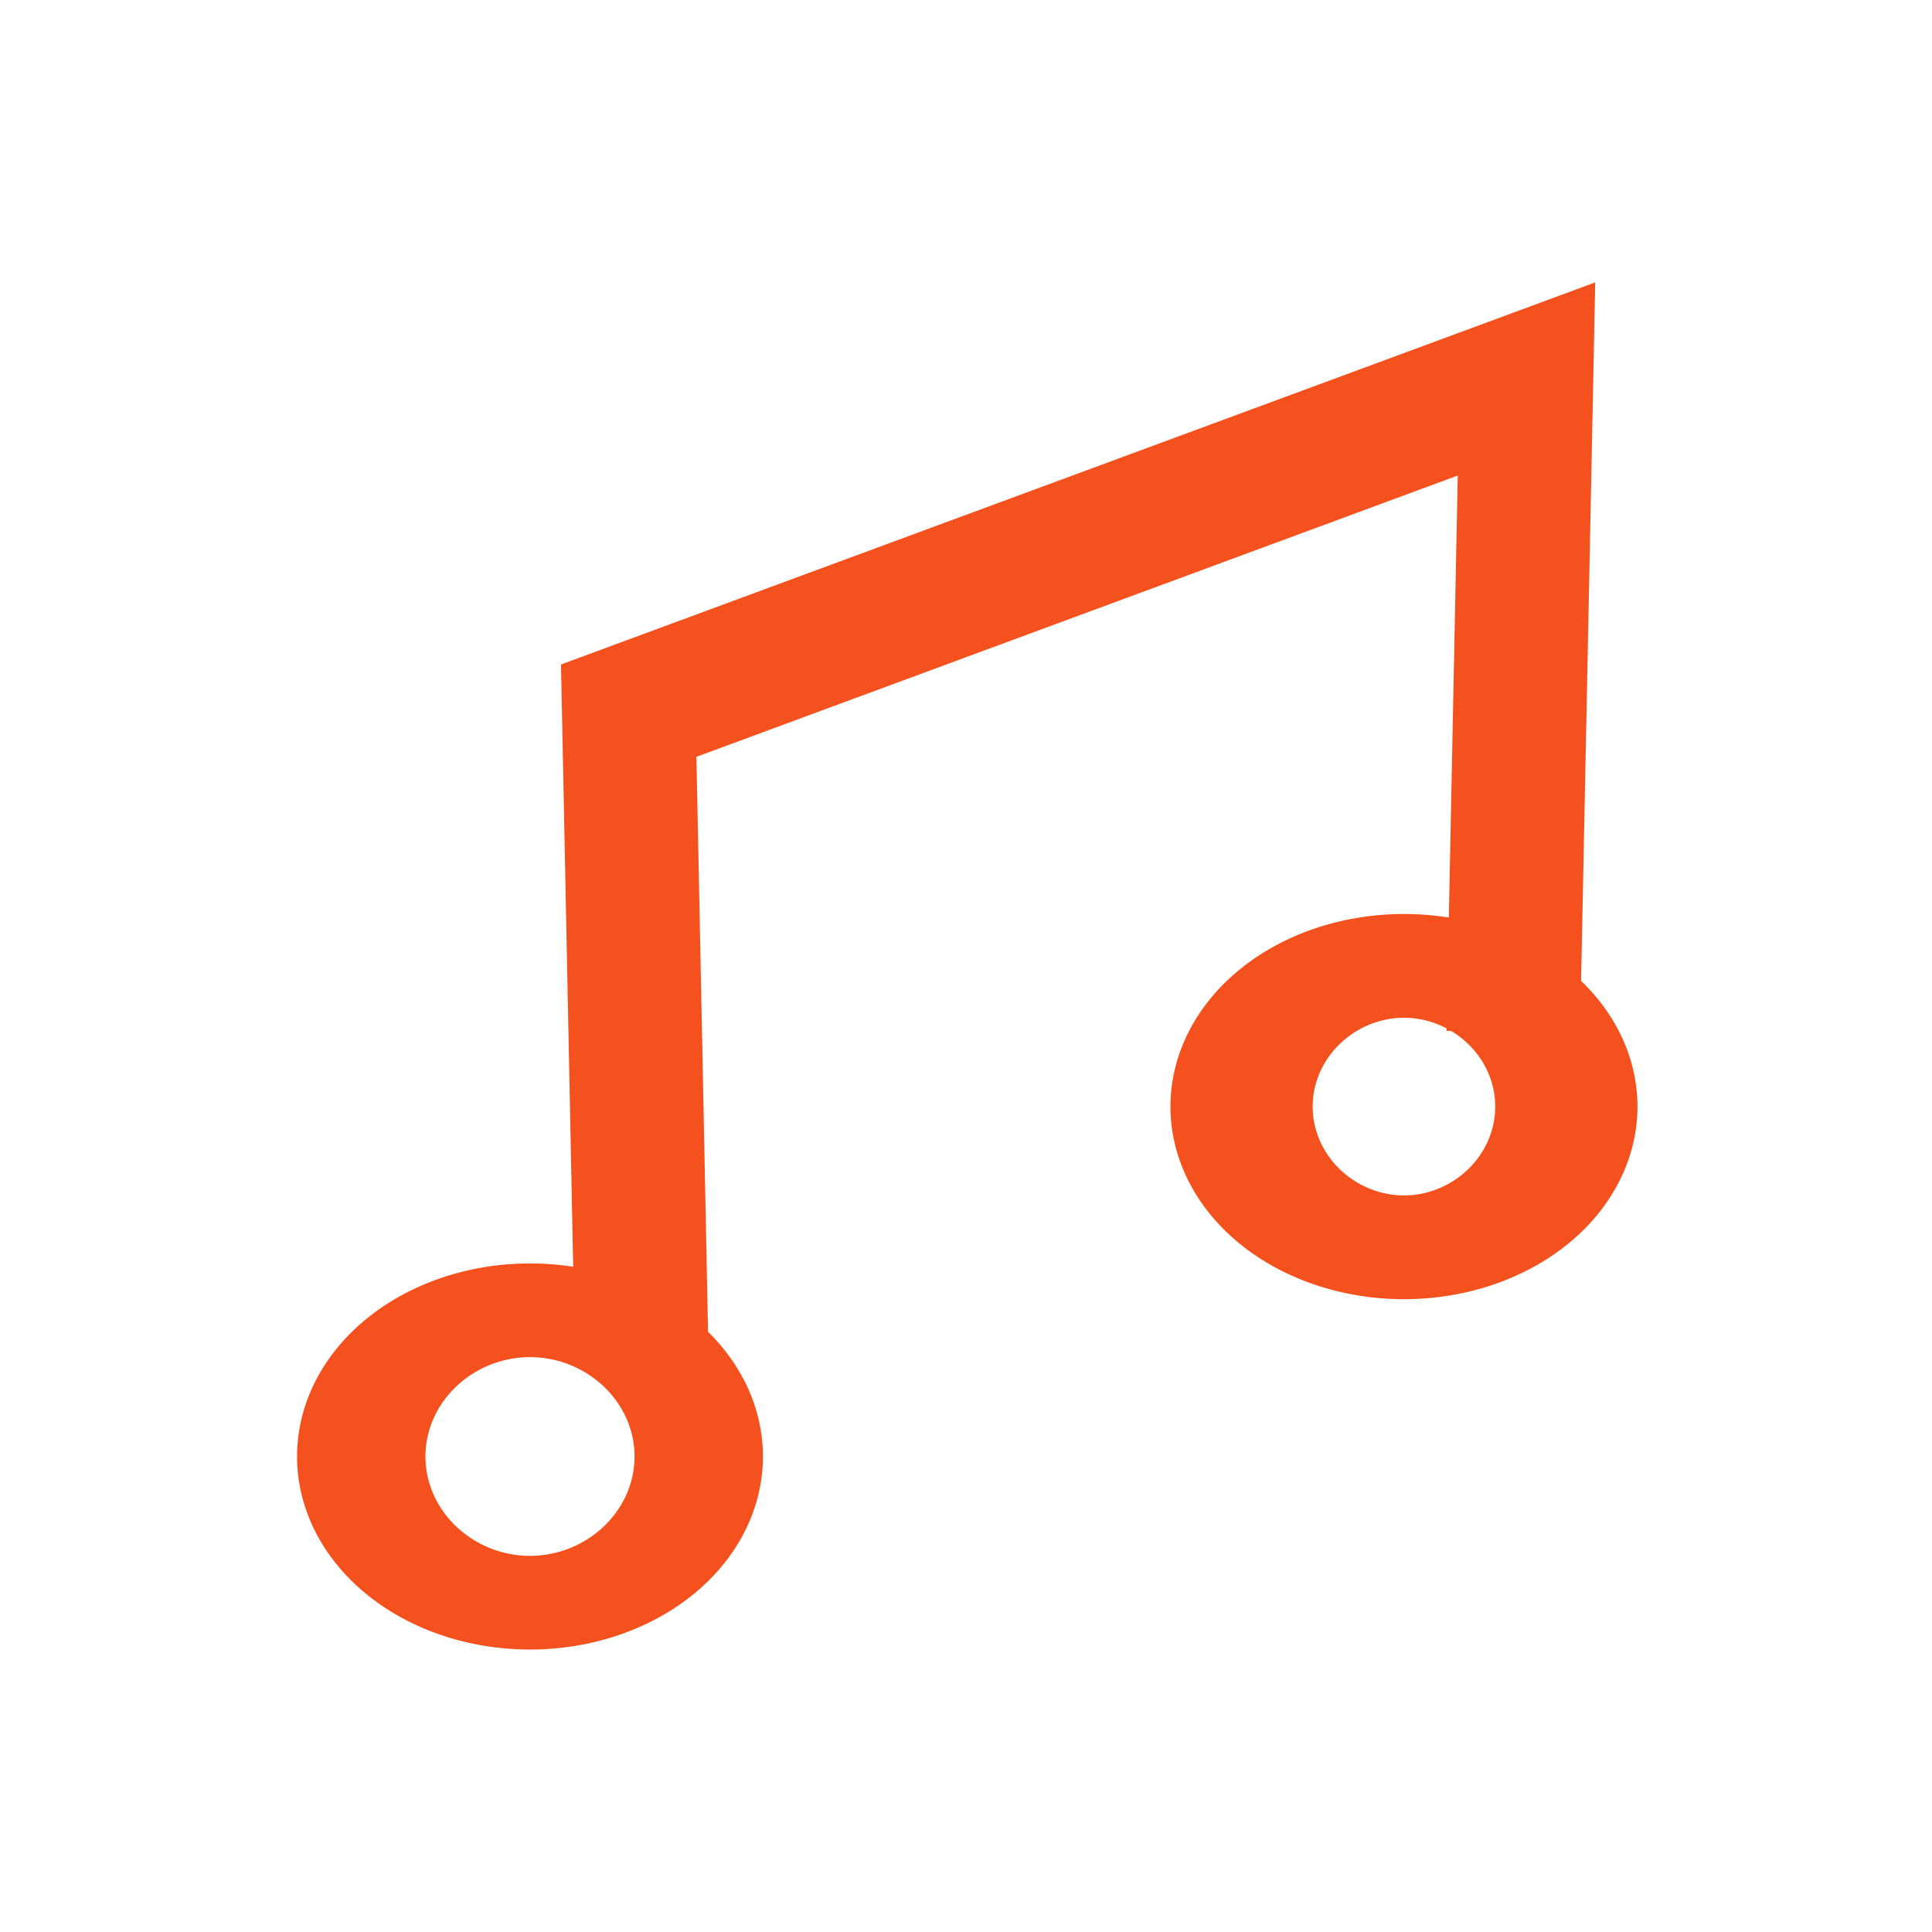 <?xml version="1.0" encoding="UTF-8" standalone="no"?>
<!-- Created with Inkscape (http://www.inkscape.org/) -->

<svg
   xmlns:dc="http://purl.org/dc/elements/1.1/"
   xmlns:cc="http://creativecommons.org/ns#"
   xmlns:rdf="http://www.w3.org/1999/02/22-rdf-syntax-ns#"
   xmlns:svg="http://www.w3.org/2000/svg"
   xmlns="http://www.w3.org/2000/svg"
   xmlns:sodipodi="http://sodipodi.sourceforge.net/DTD/sodipodi-0.dtd"
   xmlns:inkscape="http://www.inkscape.org/namespaces/inkscape"
   width="1814.173"
   height="1814.173"
   id="svg3120"
   version="1.1"
   inkscape:version="0.91 r13725"
   inkscape:export-filename="C:\Users\sume\Desktop\education_border.png"
   inkscape:export-xdpi="25.4"
   inkscape:export-ydpi="25.4"
   sodipodi:docname="music.svg">
  

  <g
     inkscape:label="Layer 1"
     inkscape:groupmode="layer"
     id="layer1"
     transform="translate(0,761.811)">
    <g
       id="g3077"
       transform="matrix(1.026,0,0,1.026,4437.569,13.924)">
      <path
         style="color:#000000;display:inline;overflow:visible;visibility:visible;fill:none;stroke:#f4511e;stroke-width:122.21;stroke-linecap:butt;stroke-linejoin:miter;stroke-miterlimit:4;stroke-dasharray:none;stroke-dashoffset:0;stroke-opacity:1;marker:none;enable-background:accumulate"
         d="m -2940.132,188.669 12.084,-597.917 -821.666,303.56 12.083,596.468 0,0"
         id="path3363"
         inkscape:connector-curvature="0"
         sodipodi:nodetypes="ccccc" />
      <path
         sodipodi:type="arc"
         style="fill:none;stroke:#f4511e;stroke-width:8.696;stroke-linecap:round;stroke-linejoin:round;stroke-miterlimit:4;stroke-dasharray:none;stroke-dashoffset:0;stroke-opacity:1"
         id="path3365"
         sodipodi:cx="-120"
         sodipodi:cy="415.93362"
         sodipodi:rx="11.428572"
         sodipodi:ry="13.571428"
         d="m -108.571,415.934 a 11.429,13.571 0 0 1 -11.388,13.571 11.429,13.571 0 0 1 -11.469,-13.475 11.429,13.571 0 0 1 11.306,-13.667 11.429,13.571 0 0 1 11.55,13.377"
         sodipodi:start="0"
         sodipodi:end="6.2689307"
         transform="matrix(13.513,0,0,9.86,-2218.5,-3524.173)"
         sodipodi:open="true" />
      <path
         sodipodi:open="true"
         transform="matrix(13.004,0,0,9.489,-1479.721,-3690.096)"
         sodipodi:end="6.2689307"
         sodipodi:start="0"
         d="m -108.571,415.934 a 11.429,13.571 0 0 1 -11.388,13.571 11.429,13.571 0 0 1 -11.469,-13.475 11.429,13.571 0 0 1 11.306,-13.667 11.429,13.571 0 0 1 11.55,13.377"
         sodipodi:ry="13.571428"
         sodipodi:rx="11.428572"
         sodipodi:cy="415.93362"
         sodipodi:cx="-120"
         id="path3367"
         style="fill:none;stroke:#f4511e;stroke-width:10.01;stroke-linecap:round;stroke-linejoin:round;stroke-miterlimit:4;stroke-dasharray:none;stroke-dashoffset:0;stroke-opacity:1"
         sodipodi:type="arc" />
    </g>
  </g>
</svg>
